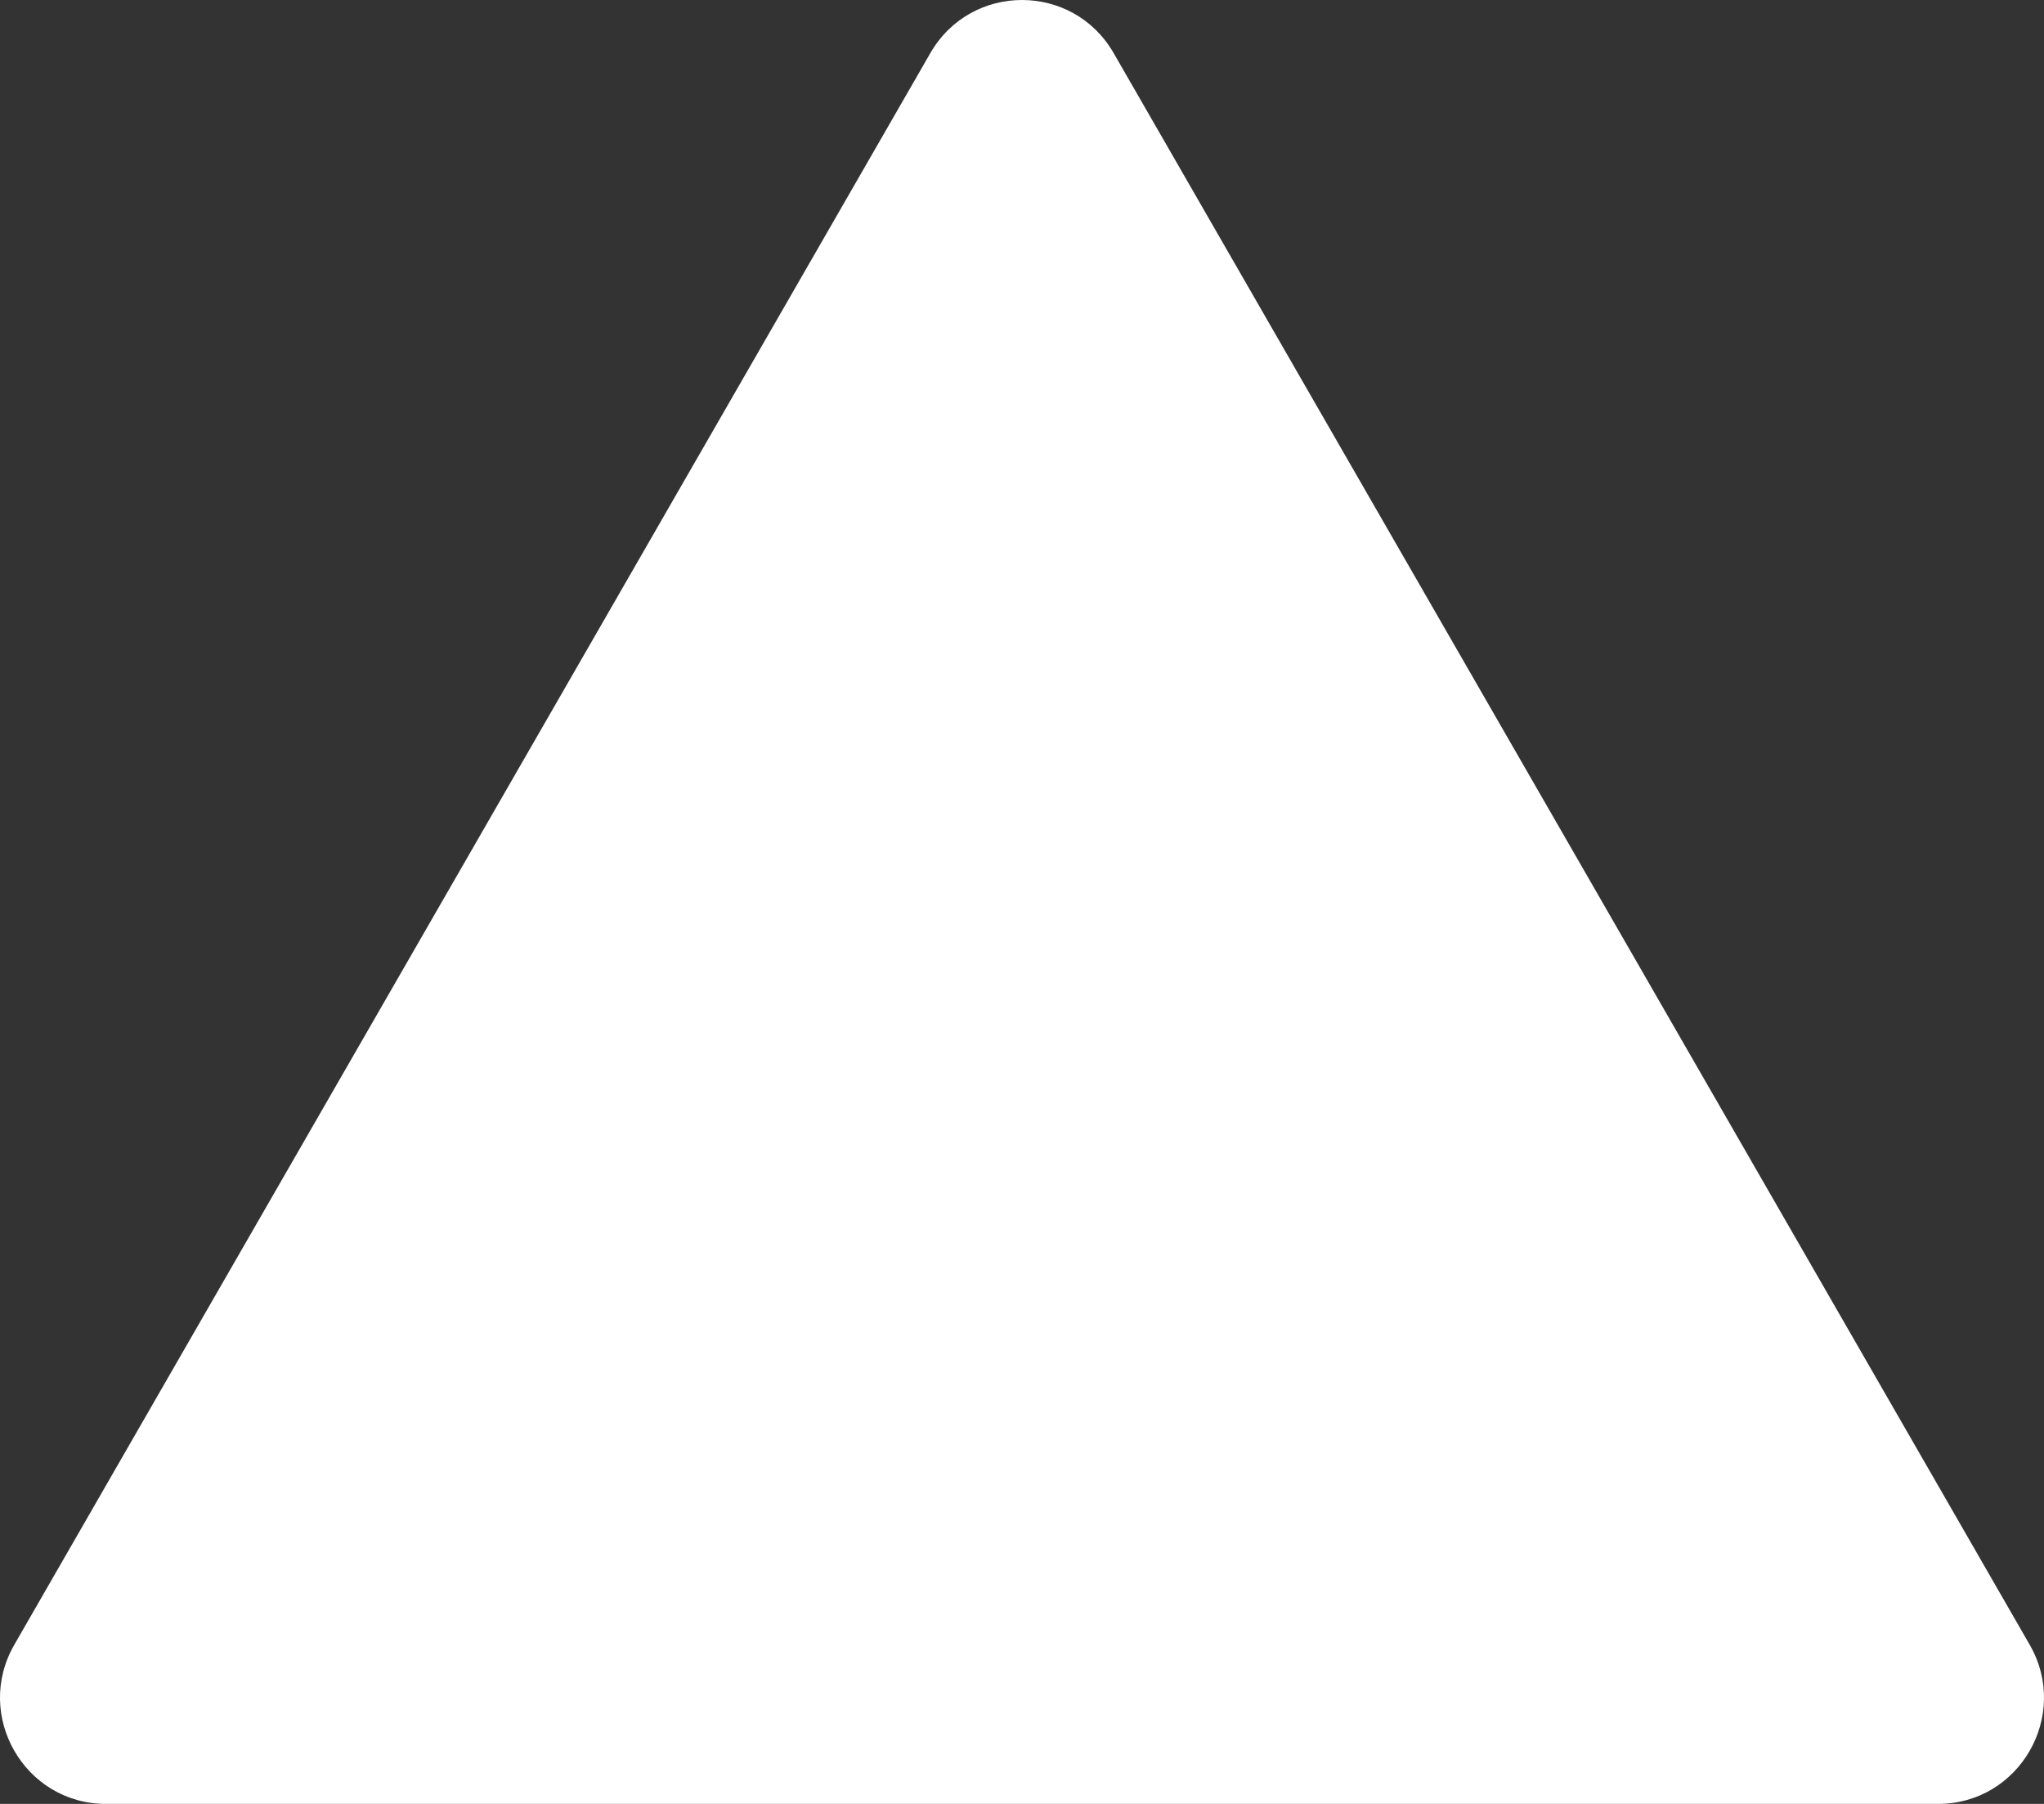 <svg width="34" height="30" viewBox="0 0 34 30" fill="none" xmlns="http://www.w3.org/2000/svg">
<rect x="0" y="0" width="34" height="30" fill="#333333" stroke="none"/>
<path d="M15.476 0.882C16.154 -0.294 17.846 -0.294 18.524 0.882L33.762 27.353C34.439 28.529 33.592 30 32.238 30H1.762C0.408 30 -0.439 28.529 0.238 27.353L15.476 0.882Z" fill="white"/>
</svg>
